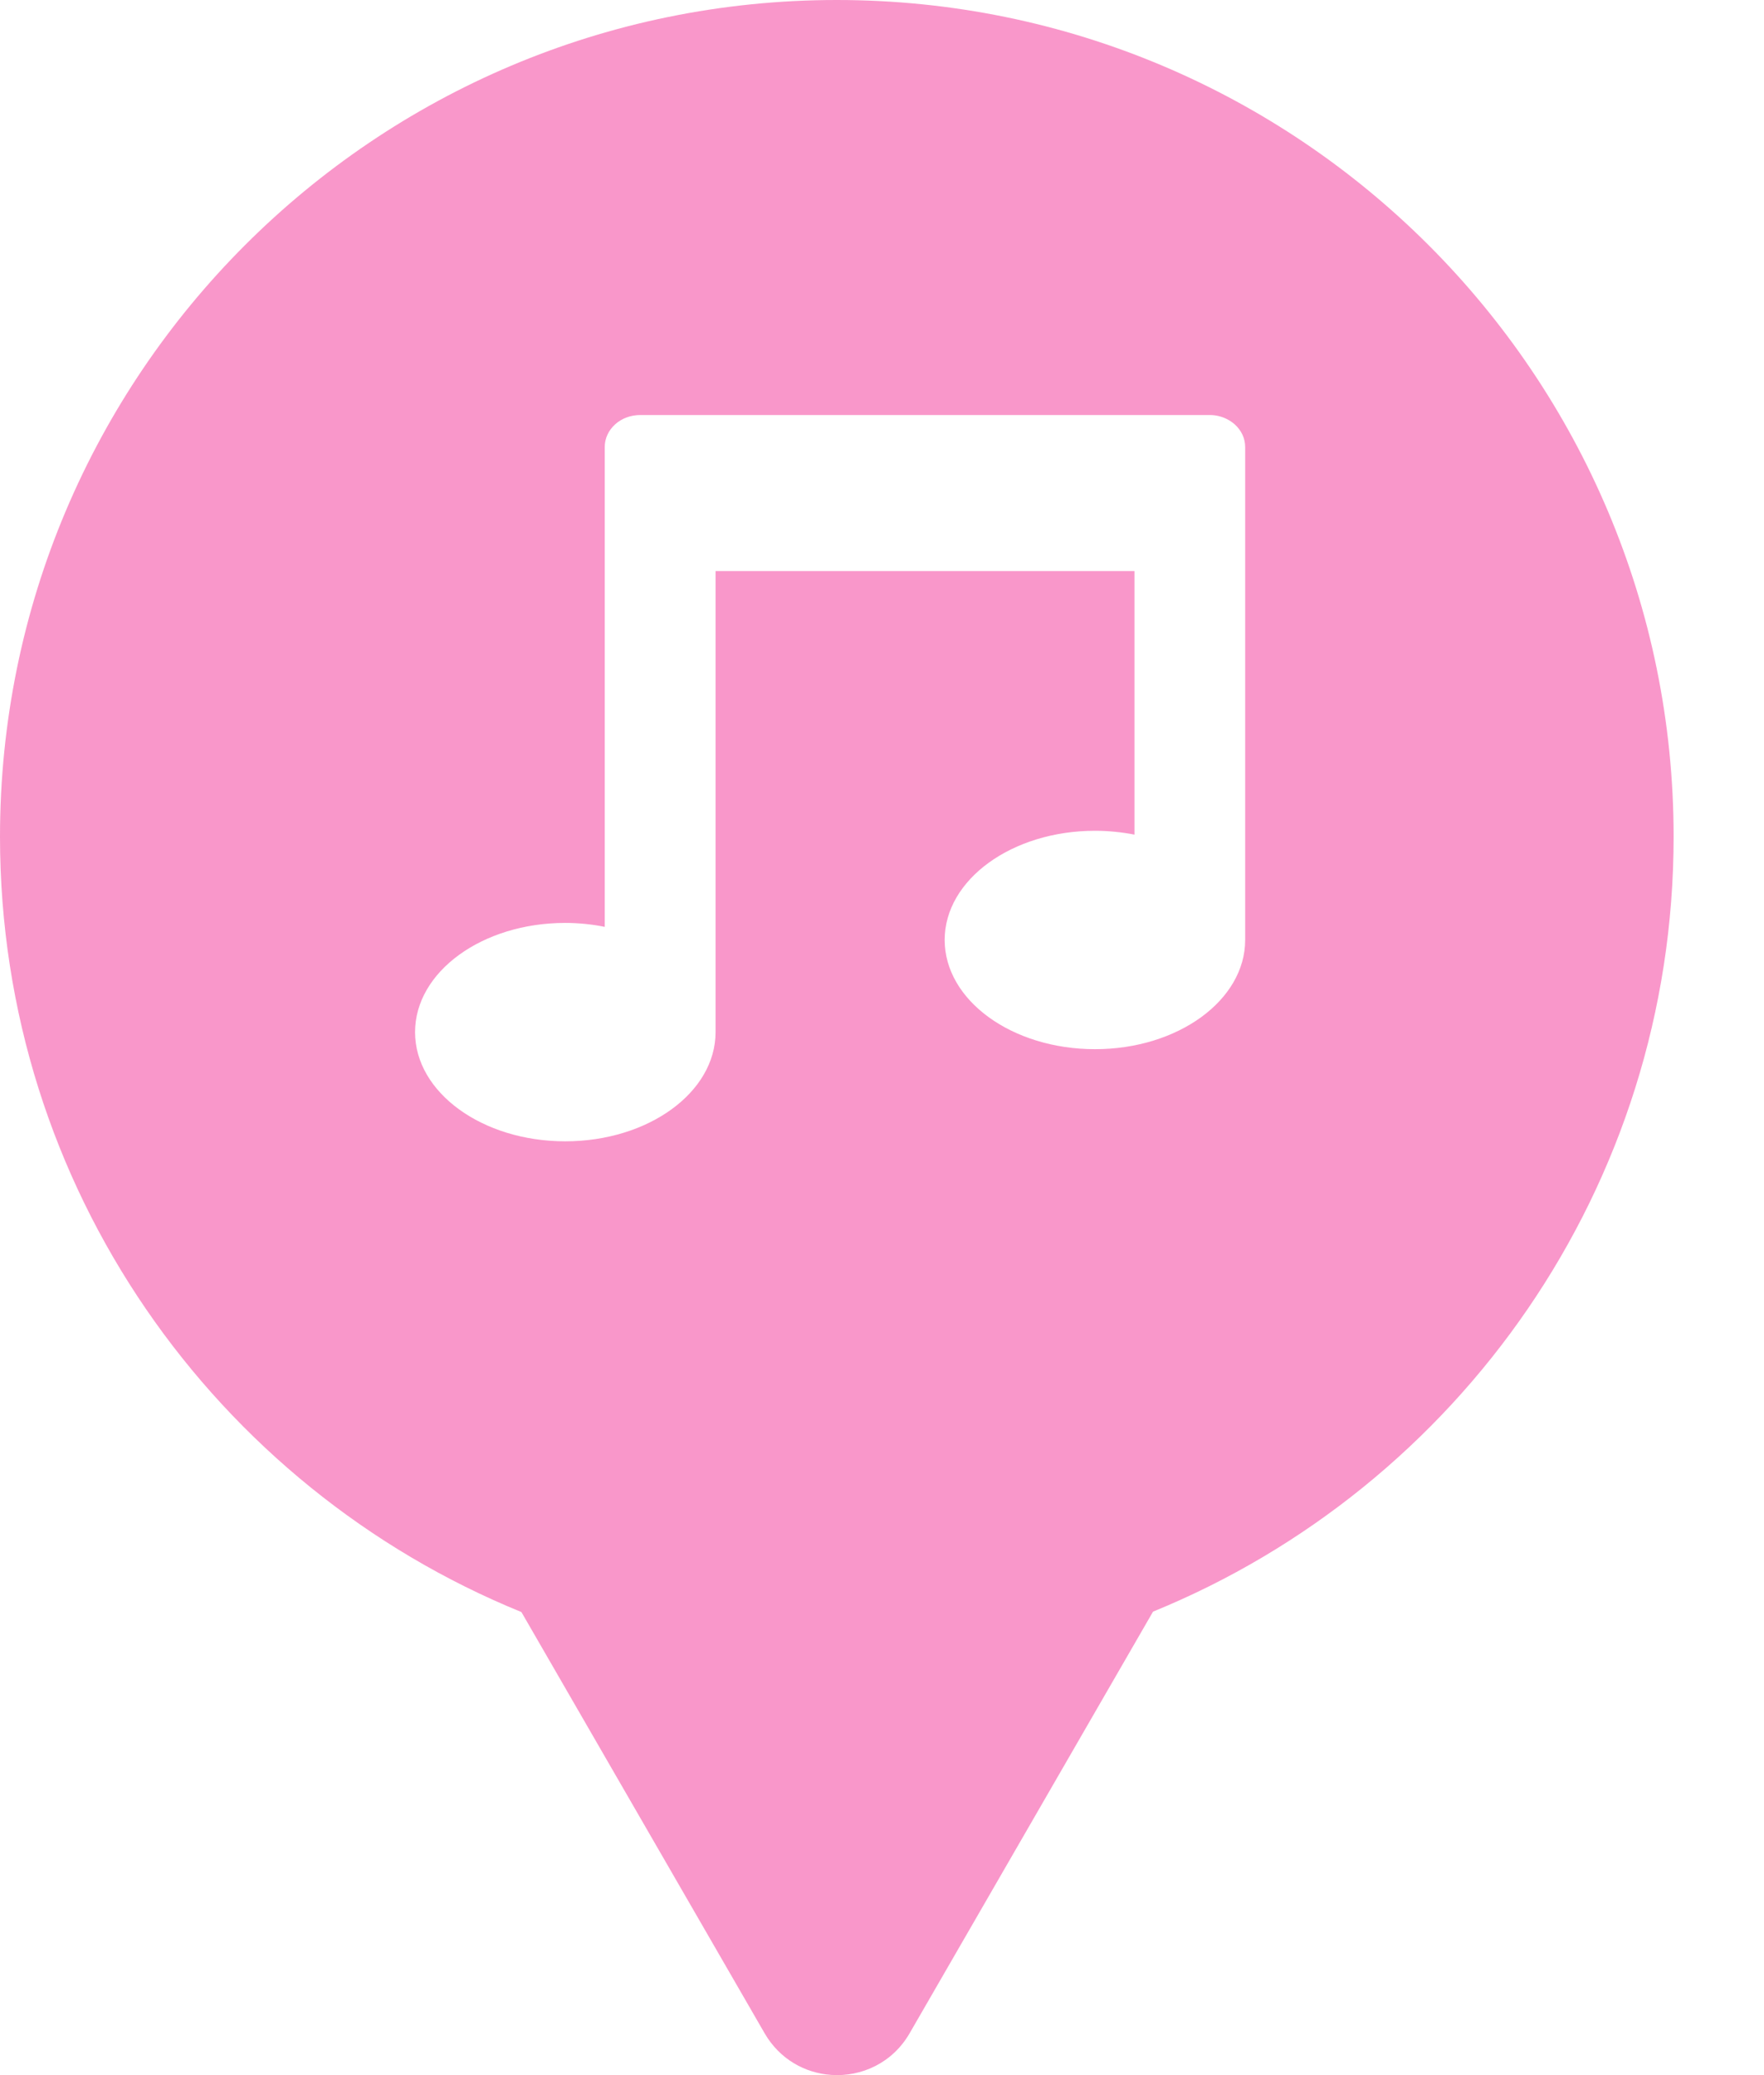 <svg xmlns="http://www.w3.org/2000/svg" viewBox="0 0 17 20" height="20" width="17"><title>music.svg</title><rect fill="none" x="0" y="0" width="17" height="20"></rect><path fill="rgba(242,36,143,0.47)" transform="translate(0 0)" d="M11.112 15.533C14.055 14.331 16.129 11.44 16.129 8.064C16.129 3.611 12.519 0 8.064 0C3.61 0 0 3.611 0 8.064C0 11.443 2.078 14.336 5.025 15.537L7.369 19.597C7.514 19.847 7.759 19.981 8.011 19.998C8.301 20.018 8.6 19.884 8.766 19.597L11.112 15.533ZM6.17 4H11.657C11.687 4 11.716 4.003 11.744 4.01C11.802 4.024 11.855 4.051 11.899 4.09C11.964 4.148 12 4.226 12 4.308V9.059C12 9.64 11.352 10.112 10.553 10.112C9.753 10.112 9.104 9.641 9.104 9.059C9.104 8.478 9.753 8.007 10.553 8.007C10.68 8.007 10.808 8.02 10.933 8.044V5.504H6.896V9.948C6.896 10.529 6.247 11 5.447 11C4.648 11 4 10.529 4 9.948C4 9.366 4.648 8.895 5.447 8.895C5.575 8.895 5.703 8.908 5.828 8.933V4.307C5.828 4.226 5.864 4.148 5.928 4.09C5.992 4.032 6.079 4 6.17 4Z"></path></svg>